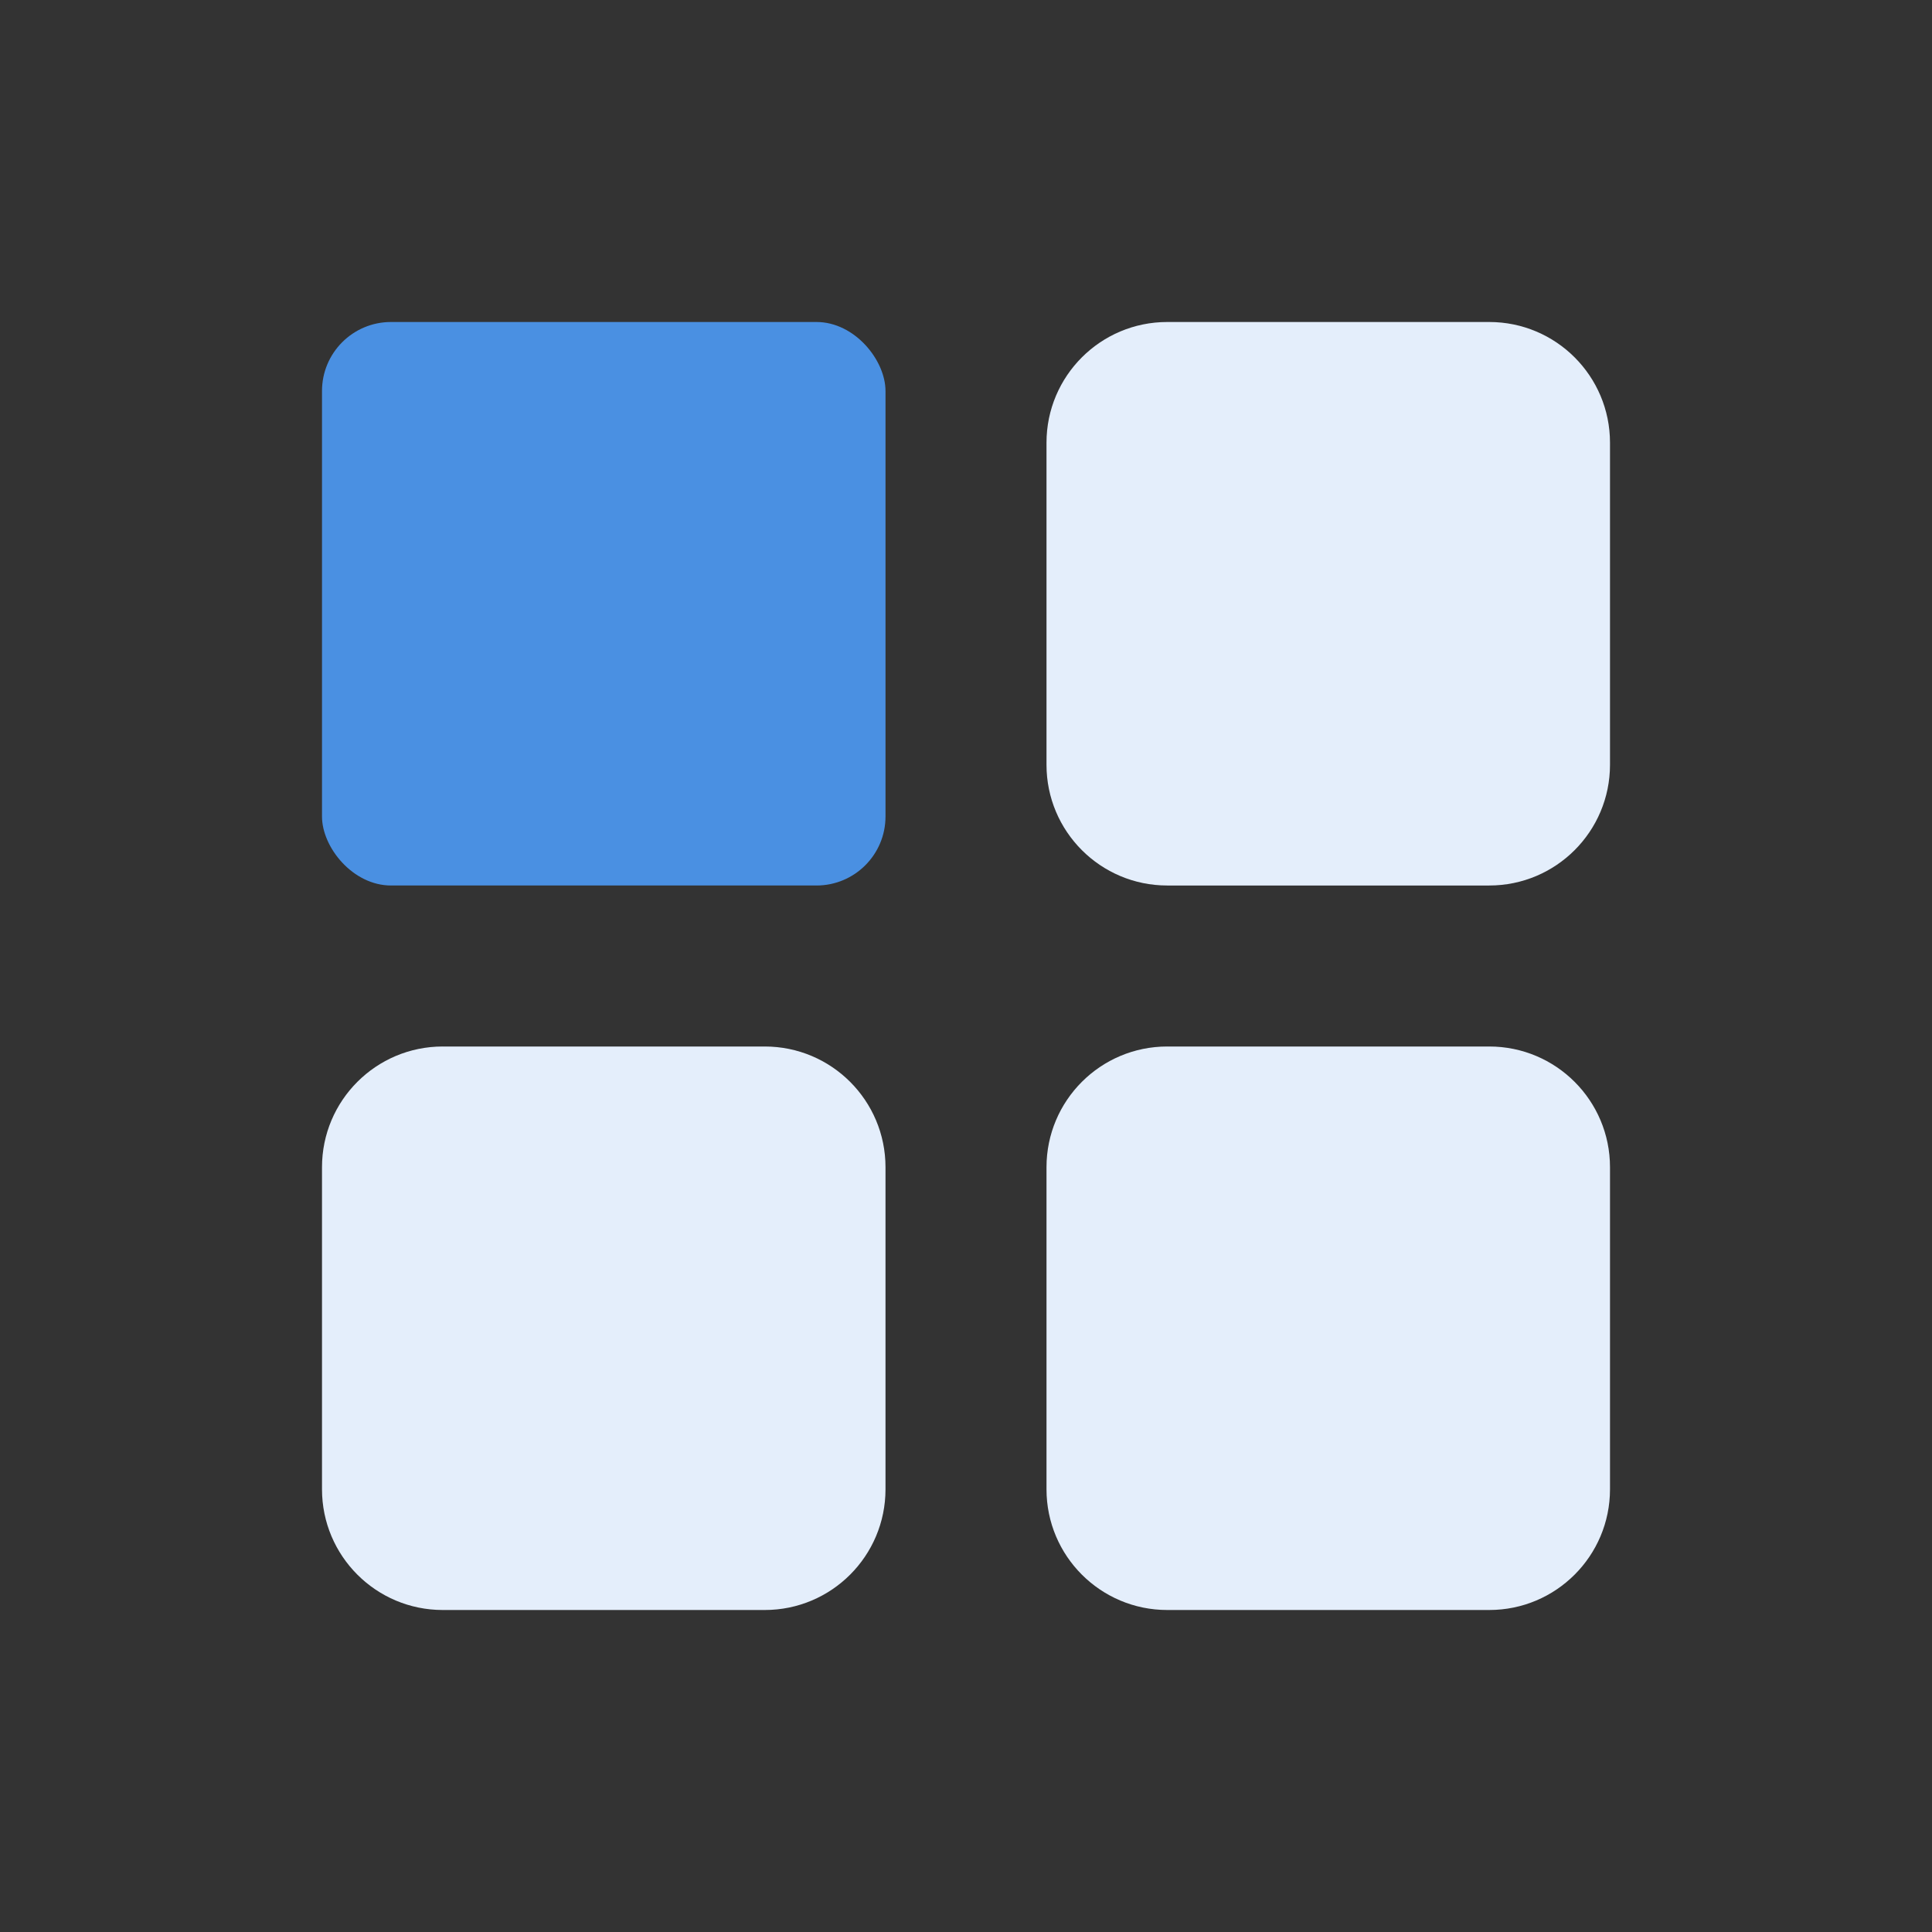 <svg xmlns="http://www.w3.org/2000/svg" width="42" height="42" viewBox="0 0 42 42">
    <rect x="0" y="0" width="42" height="42" fill="#333333" stroke="none"/>
    <g fill="none" fill-rule="evenodd">
        <g>
            <g transform="translate(-25 -175) translate(25 175)">
                <path d="M0 0H42V42H0z"/>
                <rect width="12.25" height="12.25" x="7" y="7" fill="#4A90E2" fill-rule="nonzero" rx="1.5"/>
                <path fill="#E4EEFB" fill-rule="nonzero" d="M9.625 22.75h7c1.45 0 2.625 1.175 2.625 2.625v7c0 1.45-1.175 2.625-2.625 2.625h-7C8.175 35 7 33.825 7 32.375v-7c0-1.45 1.175-2.625 2.625-2.625zM25.375 7h7C33.825 7 35 8.175 35 9.625v7c0 1.45-1.175 2.625-2.625 2.625h-7c-1.45 0-2.625-1.175-2.625-2.625v-7C22.75 8.175 23.925 7 25.375 7zm0 15.75h7c1.45 0 2.625 1.175 2.625 2.625v7C35 33.825 33.825 35 32.375 35h-7c-1.45 0-2.625-1.175-2.625-2.625v-7c0-1.45 1.175-2.625 2.625-2.625z"/>
            </g>
        </g>
    </g>
</svg>

